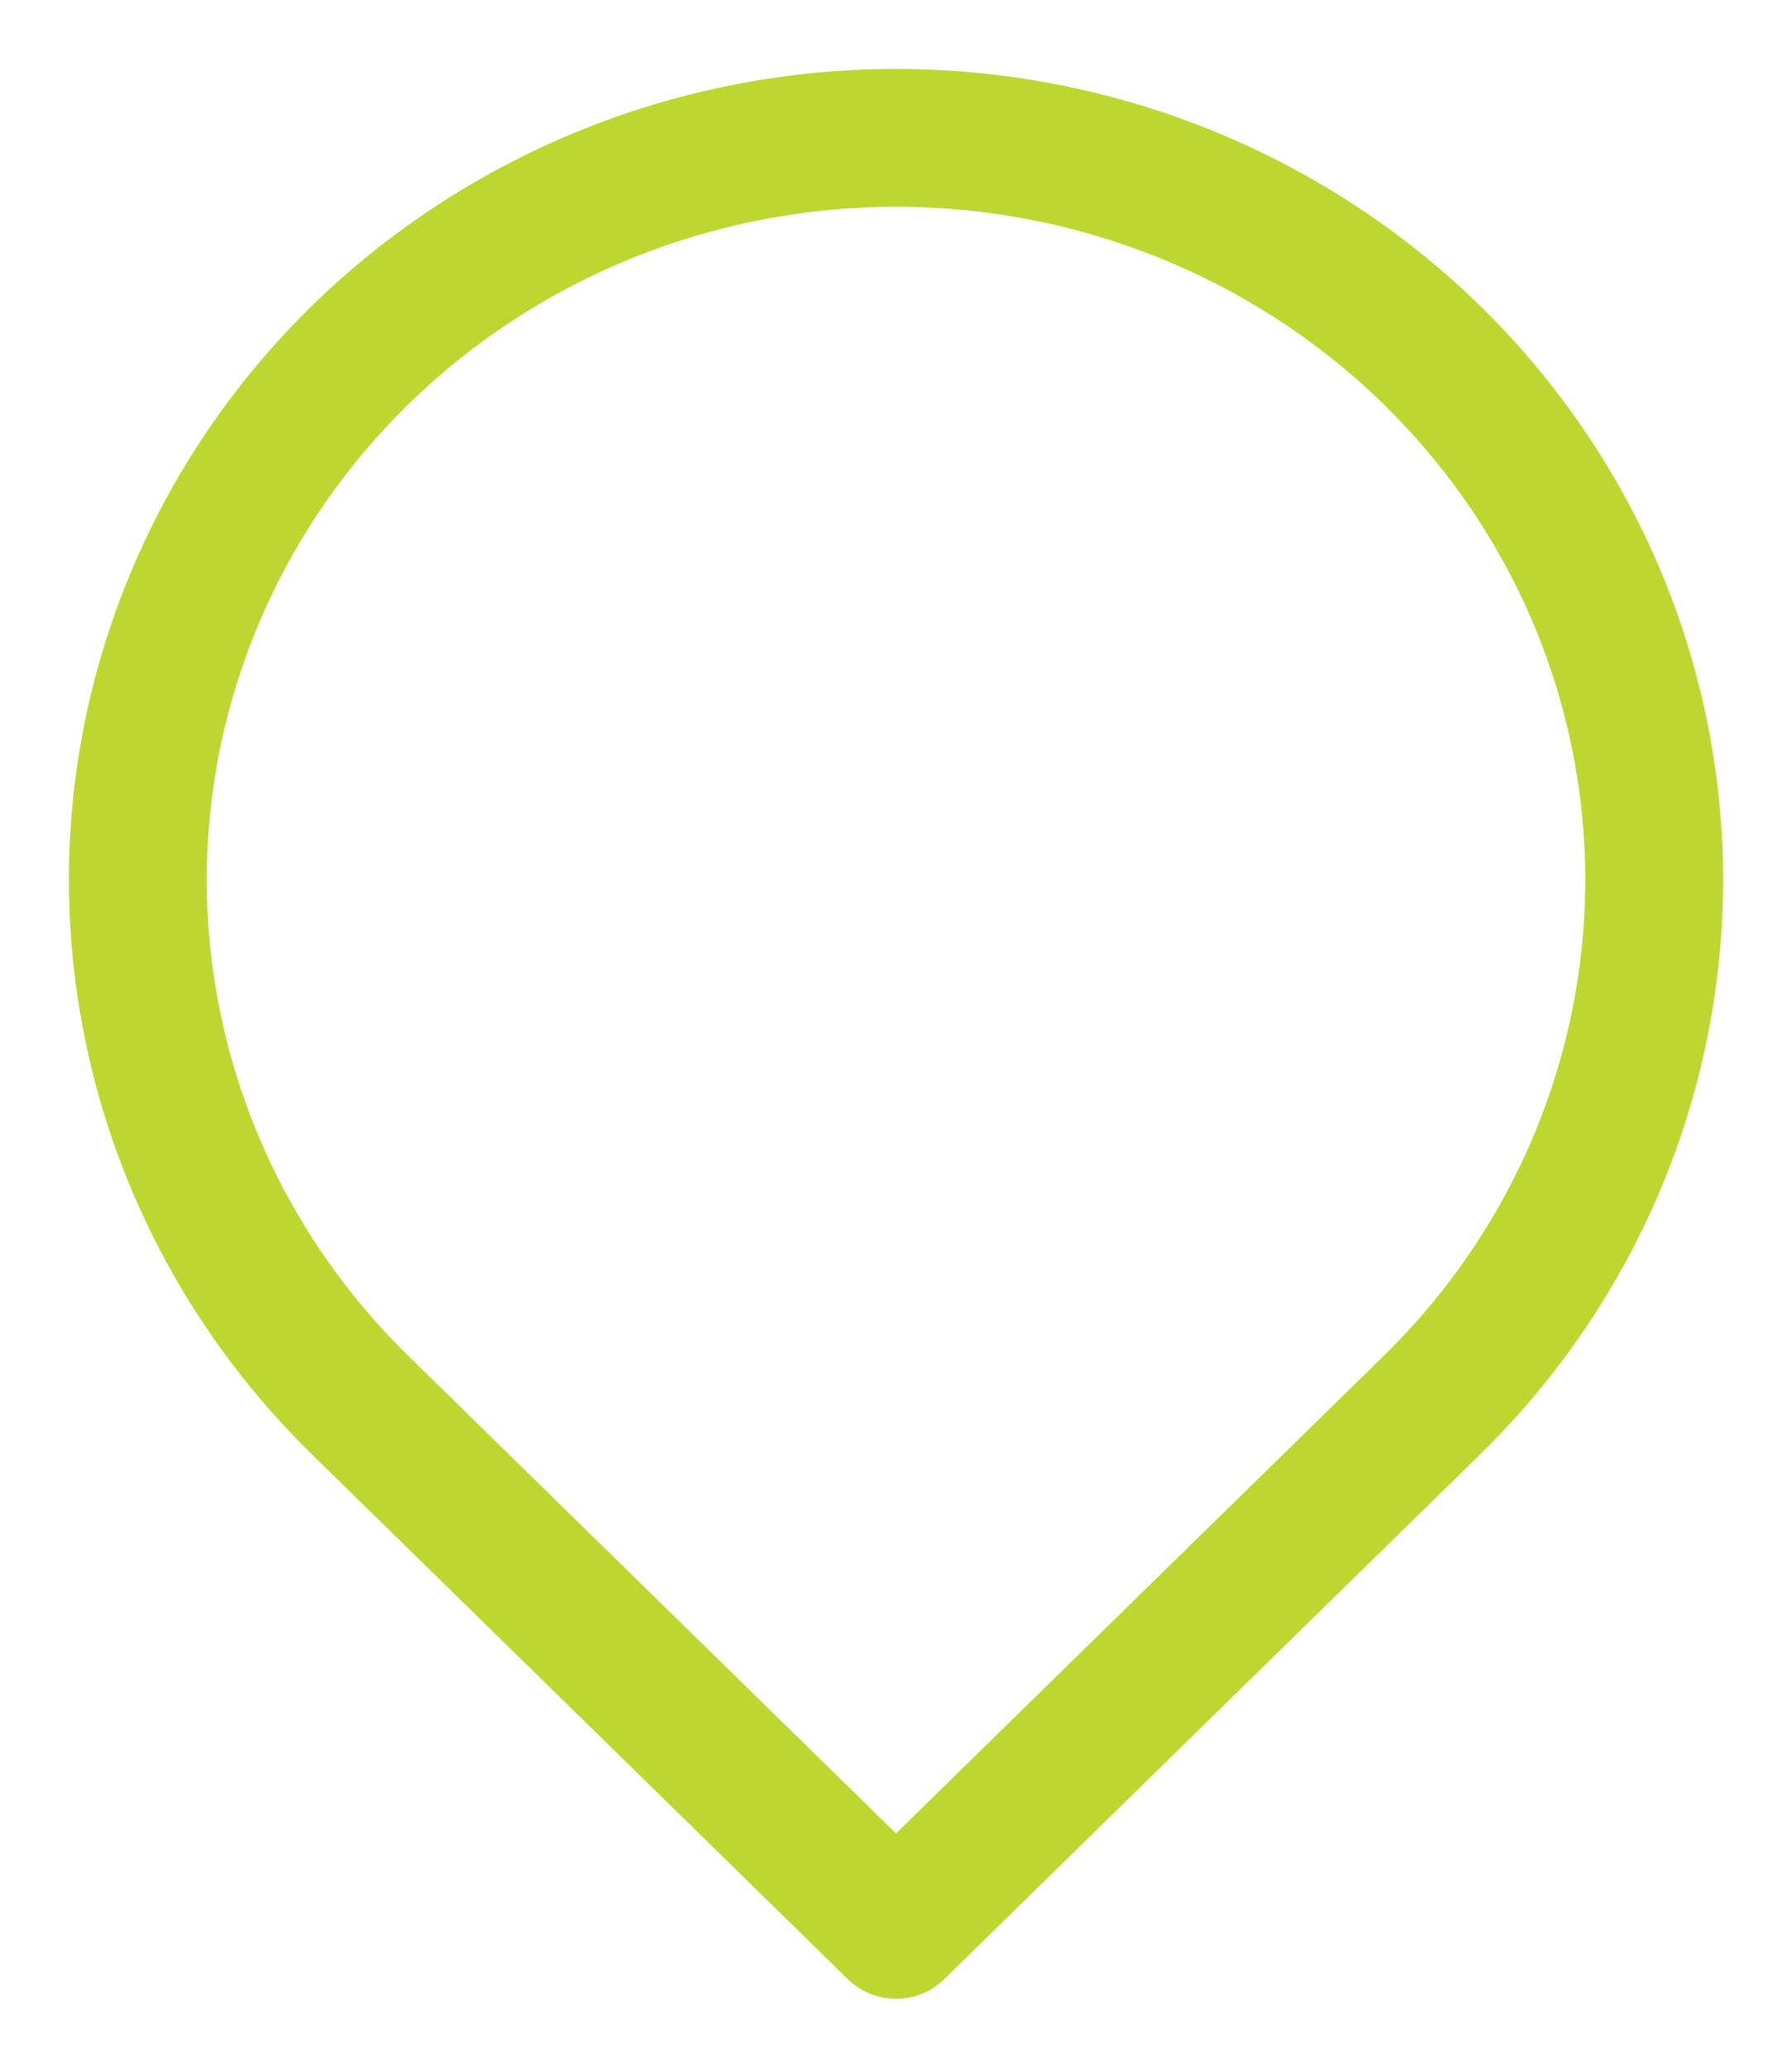<svg width="13" height="15" viewBox="0 0 13 15" fill="none" xmlns="http://www.w3.org/2000/svg">
<path d="M10.389 10.192C11.158 9.439 11.682 8.48 11.894 7.435C12.107 6.391 11.998 5.308 11.582 4.324C11.165 3.34 10.46 2.499 9.556 1.908C8.651 1.316 7.588 1 6.5 1C5.412 1 4.349 1.316 3.444 1.908C2.54 2.499 1.835 3.34 1.419 4.324C1.002 5.308 0.893 6.391 1.106 7.435C1.318 8.48 1.842 9.439 2.611 10.192L6.5 14L10.389 10.192Z" stroke="#BED730" stroke-linecap="round" stroke-linejoin="round"/>
</svg>
